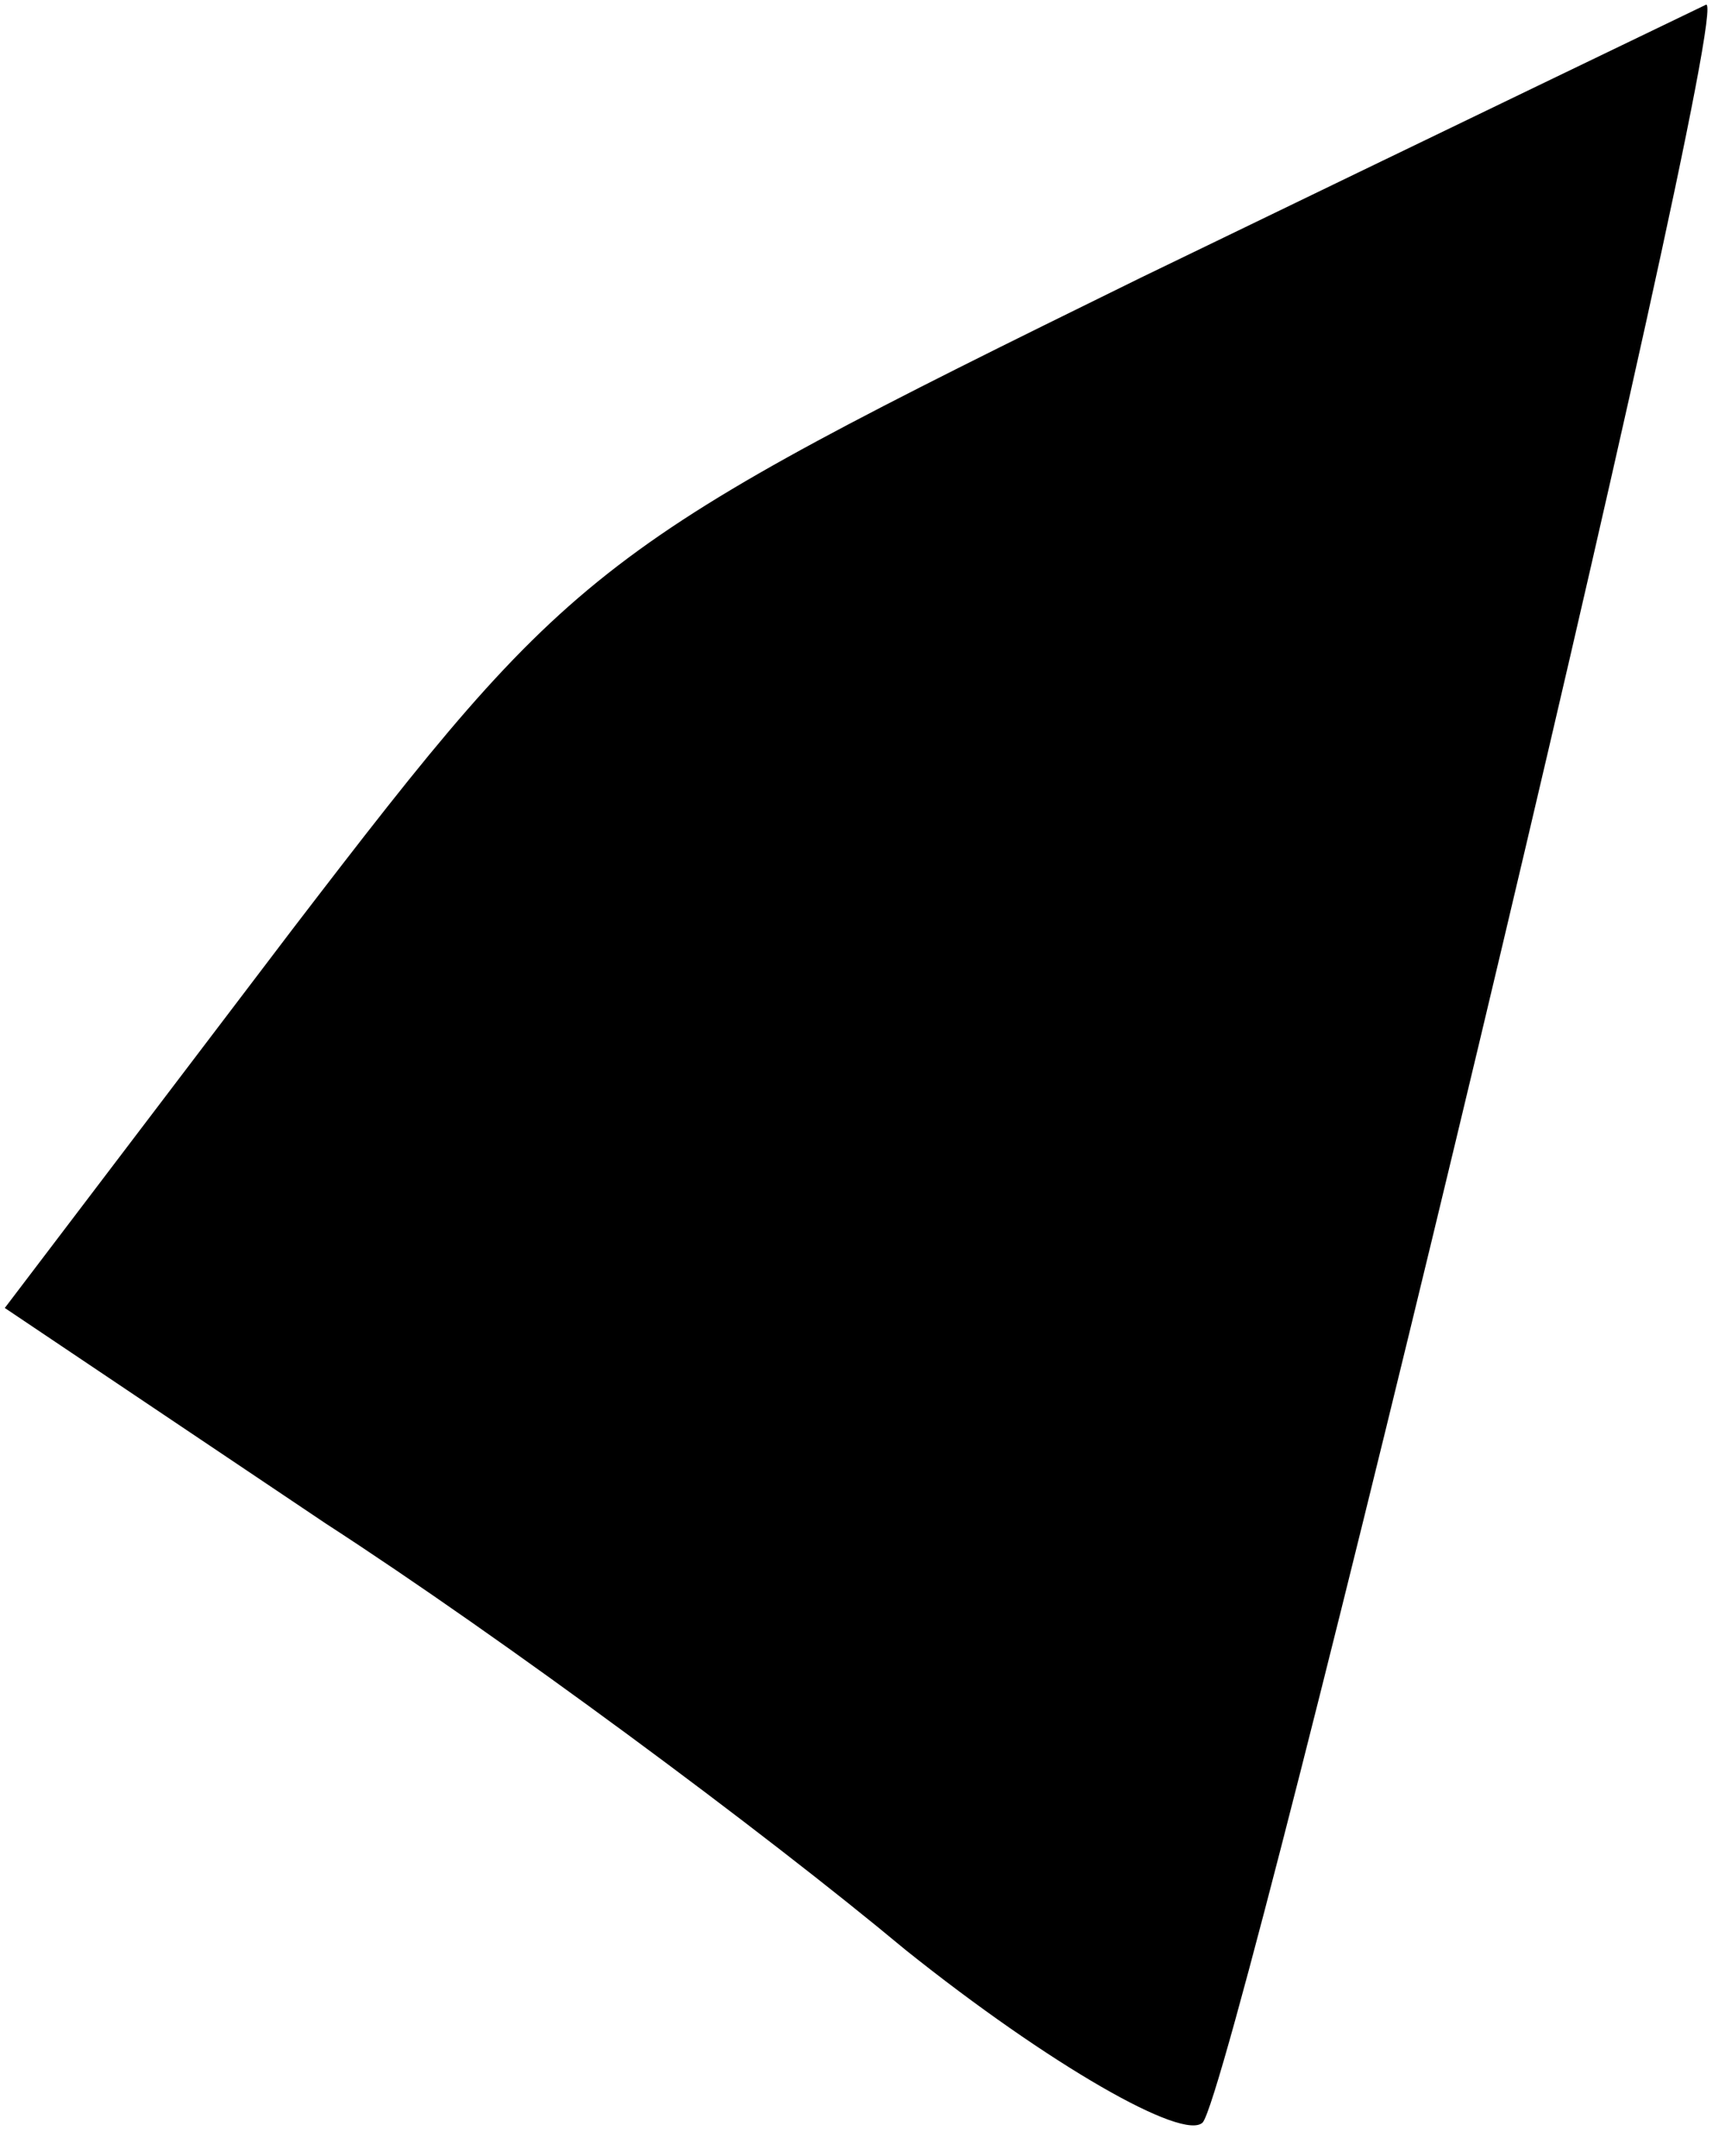<?xml version="1.0" standalone="no"?>
<!DOCTYPE svg PUBLIC "-//W3C//DTD SVG 20010904//EN"
 "http://www.w3.org/TR/2001/REC-SVG-20010904/DTD/svg10.dtd">
<svg version="1.0" xmlns="http://www.w3.org/2000/svg"
 width="36pt" height="45pt" viewBox="0 0 36 45"
 preserveAspectRatio="xMidYMid meet">
<g transform="translate(0,45) scale(0.1,-0.1)"
fill="#000000" stroke="none">
<path fill="#000000" stroke="none" d="M238 392 c-114 -56 -118 -59 -177 -136
l-60 -79 67 -45 c37 -24 91 -64 121 -89 30 -24 58 -40 62 -36 7 8 112 446 105
442 0 0 -54 -26 -118 -57z"/>
</g>
</svg>
